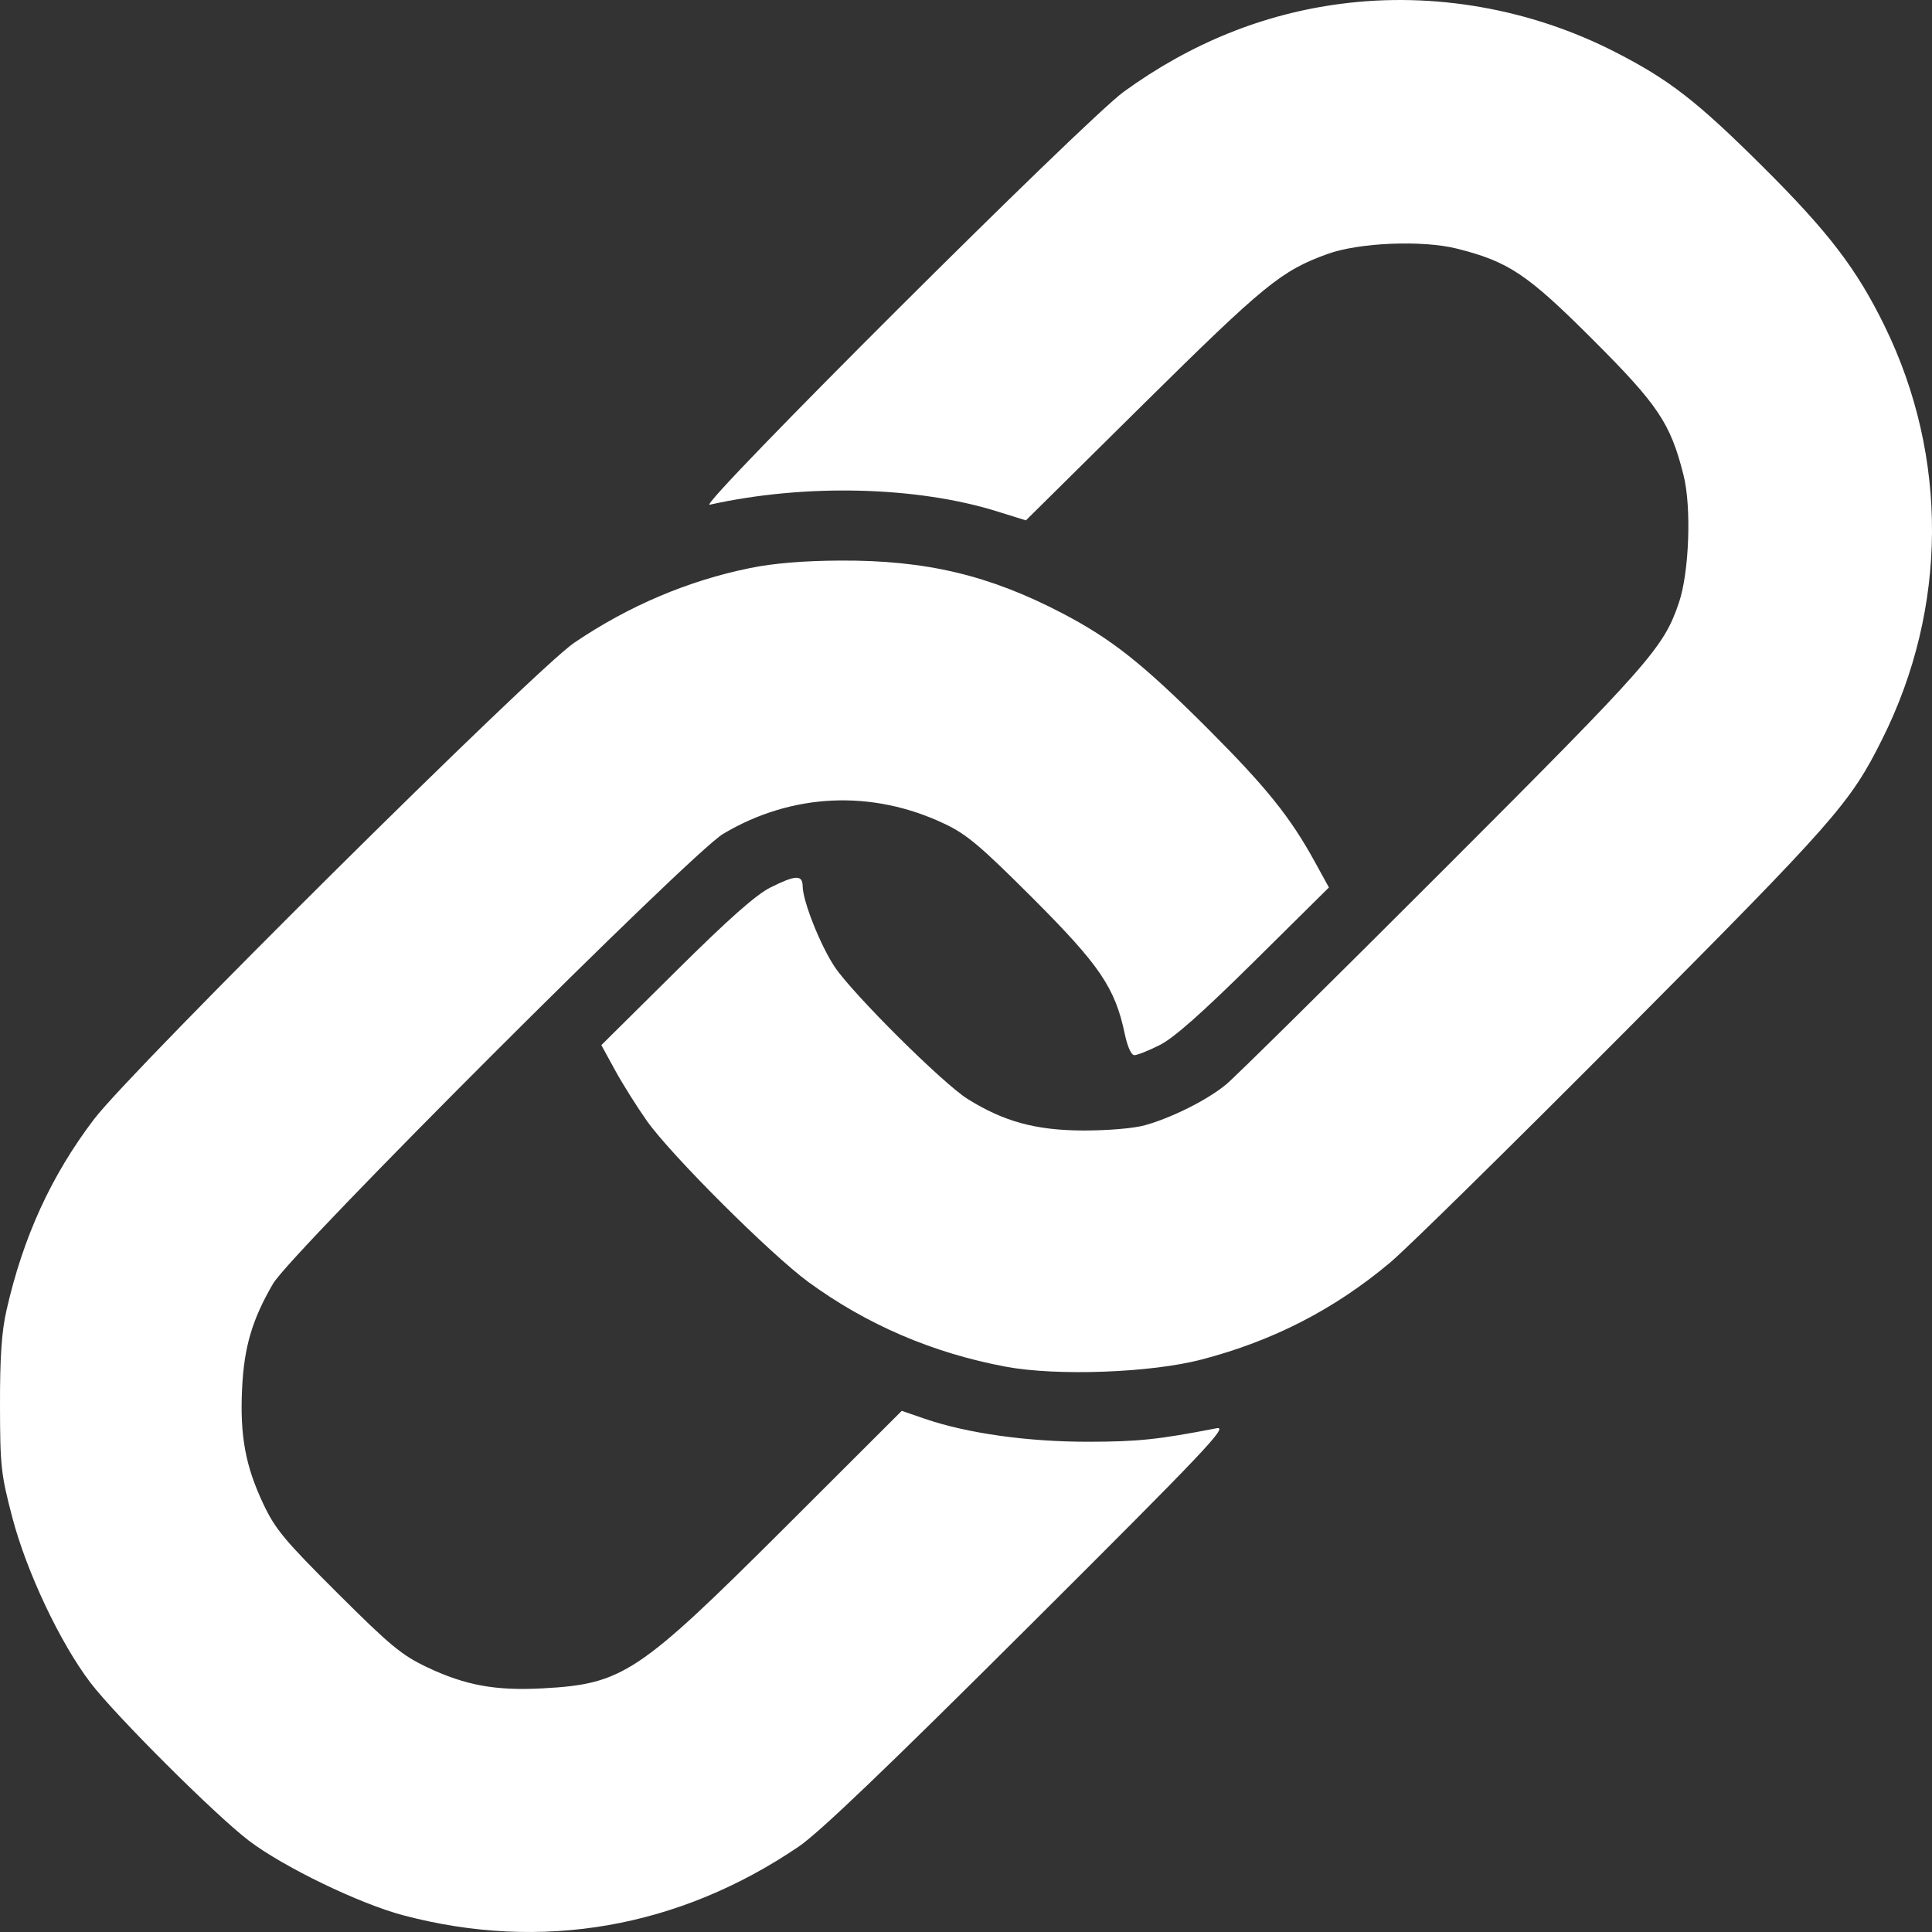 <svg width="20" height="20" viewBox="0 0 20 20" fill="none" xmlns="http://www.w3.org/2000/svg">
<rect x="0" y="0" width="20" height="20" fill="#333333" stroke="none"/>
<path id="image 119 (Traced)" fill-rule="evenodd" clip-rule="evenodd" d="M13.885 0.039C13.078 0.143 12.325 0.448 11.634 0.949C11.235 1.238 7.206 5.257 7.346 5.225C8.333 5.005 9.496 5.033 10.335 5.298L10.62 5.387L11.838 4.182C13.09 2.945 13.262 2.804 13.74 2.63C14.066 2.511 14.725 2.484 15.083 2.574C15.617 2.709 15.81 2.837 16.487 3.514C17.165 4.191 17.293 4.382 17.428 4.919C17.511 5.248 17.487 5.92 17.381 6.236C17.222 6.706 17.09 6.856 14.939 9.008C13.793 10.154 12.783 11.152 12.694 11.225C12.503 11.384 12.133 11.57 11.854 11.648C11.736 11.681 11.474 11.703 11.213 11.703C10.722 11.701 10.392 11.611 10.016 11.376C9.76 11.216 8.825 10.286 8.64 10.008C8.491 9.783 8.31 9.328 8.309 9.172C8.307 9.054 8.234 9.058 7.976 9.187C7.827 9.261 7.543 9.512 6.996 10.055L6.225 10.819L6.369 11.082C6.448 11.226 6.596 11.461 6.697 11.604C6.949 11.96 7.976 12.983 8.369 13.272C8.973 13.713 9.657 14.007 10.412 14.148C10.942 14.247 11.913 14.211 12.438 14.074C13.18 13.88 13.81 13.556 14.387 13.073C14.559 12.93 15.646 11.86 16.804 10.697C18.997 8.493 19.153 8.317 19.485 7.651C20.163 6.295 20.172 4.731 19.51 3.376C19.221 2.784 18.927 2.4 18.246 1.723C17.565 1.046 17.281 0.826 16.723 0.54C15.85 0.092 14.844 -0.086 13.885 0.039ZM7.767 5.88C7.125 6.01 6.509 6.271 5.944 6.654C5.542 6.926 1.369 11.066 0.975 11.584C0.531 12.167 0.239 12.805 0.067 13.565C0.017 13.784 -0.001 14.049 1.64112e-05 14.546C0.001 15.179 0.01 15.26 0.127 15.707C0.275 16.272 0.622 17.006 0.936 17.419C1.195 17.759 2.232 18.793 2.577 19.055C2.936 19.328 3.721 19.707 4.174 19.827C5.606 20.206 7.026 19.959 8.268 19.116C8.48 18.972 9.177 18.305 10.652 16.835C12.484 15.009 12.719 14.761 12.595 14.785C11.992 14.902 11.784 14.924 11.27 14.925C10.641 14.926 10.013 14.838 9.573 14.687L9.335 14.605L8.121 15.817C6.605 17.328 6.448 17.433 5.614 17.478C5.129 17.504 4.815 17.446 4.421 17.259C4.158 17.134 4.041 17.037 3.494 16.492C2.943 15.943 2.85 15.831 2.725 15.567C2.541 15.176 2.483 14.864 2.506 14.378C2.526 13.944 2.611 13.658 2.827 13.288C3.017 12.964 7.154 8.83 7.486 8.632C8.197 8.209 9.027 8.171 9.78 8.529C10.008 8.637 10.152 8.759 10.693 9.3C11.385 9.992 11.544 10.227 11.644 10.705C11.672 10.837 11.711 10.923 11.743 10.923C11.773 10.923 11.891 10.876 12.006 10.818C12.153 10.744 12.443 10.487 12.986 9.95L13.757 9.187L13.613 8.925C13.355 8.455 13.111 8.152 12.498 7.538C11.828 6.869 11.507 6.615 10.996 6.348C10.241 5.954 9.584 5.798 8.697 5.803C8.316 5.805 8.008 5.831 7.767 5.88Z" fill="white"/>
</svg>
